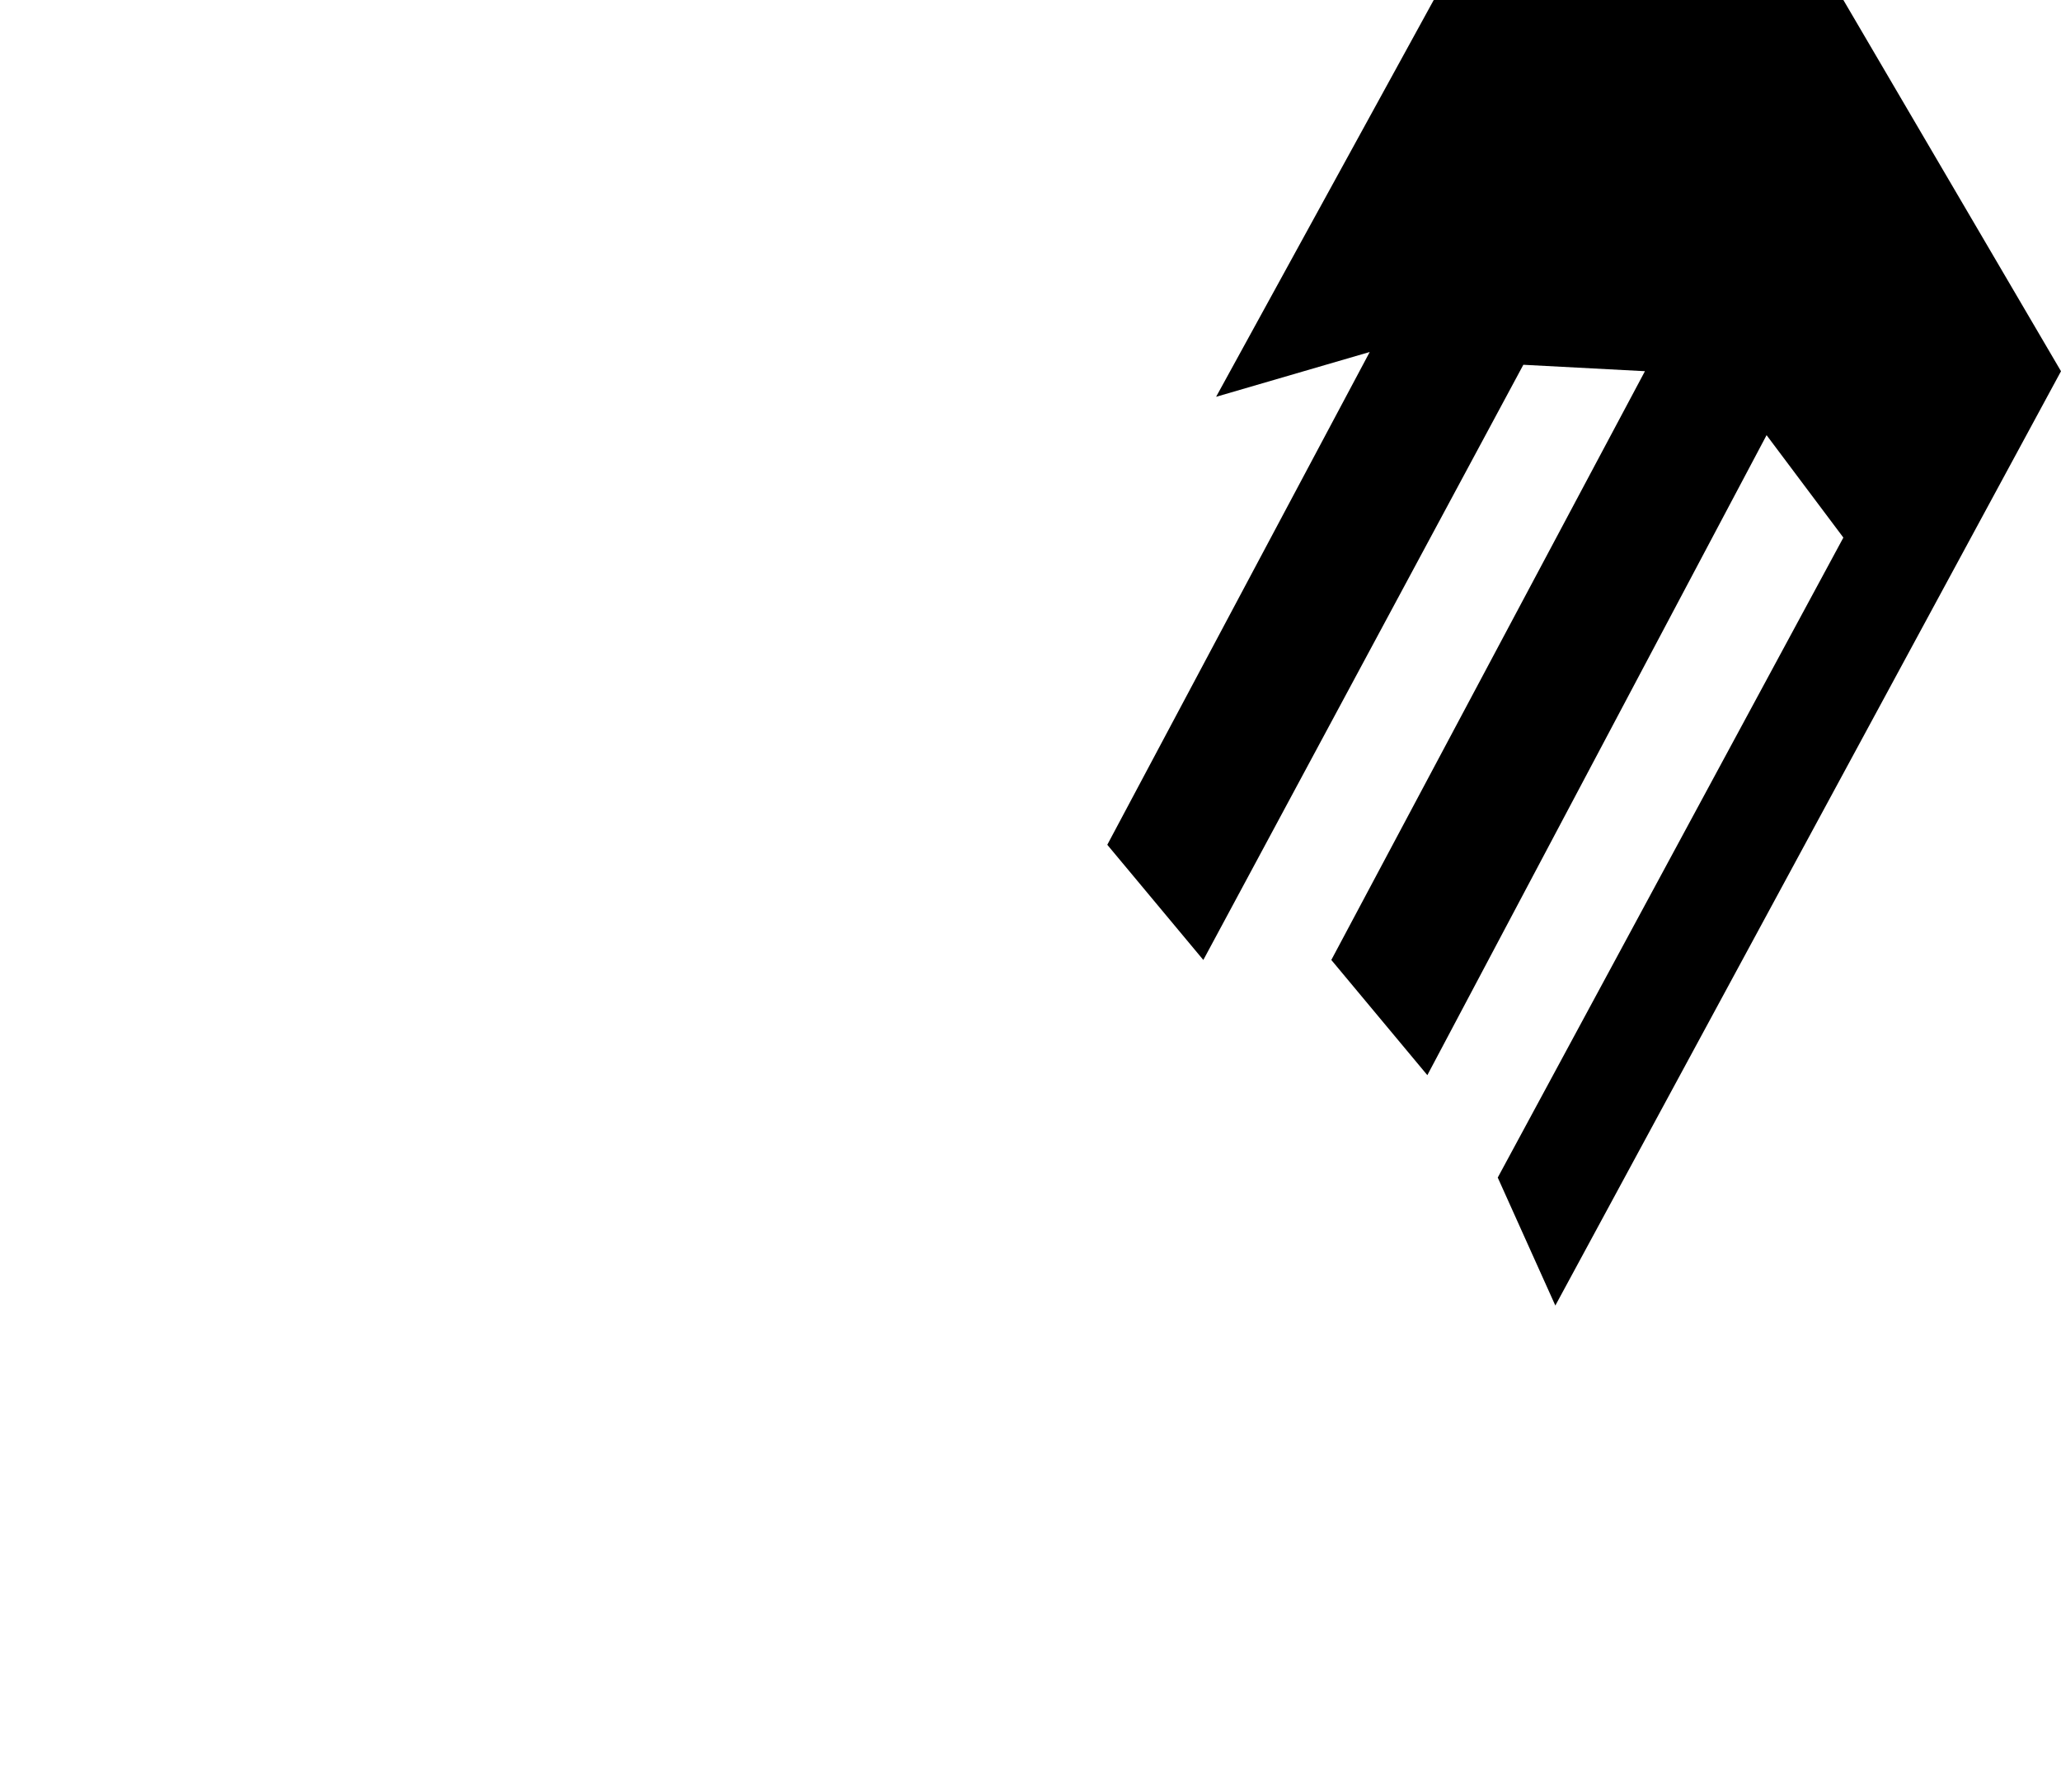 <?xml version="1.0" encoding="utf-8"?><svg width="69" height="60" xmlns="http://www.w3.org/2000/svg" viewBox="0 0 69 60"><path d="M37.071 28.286l3.215 3.857L51 12.214l4.071.215-10.5 19.714L47.786 36l11.357-21.429L61.714 18 50.143 39.429l1.928 4.285L69 12.43 61.714 0H48l-7.286 13.286 5.143-1.5-8.786 16.5z" fill="currentColor"/></svg>